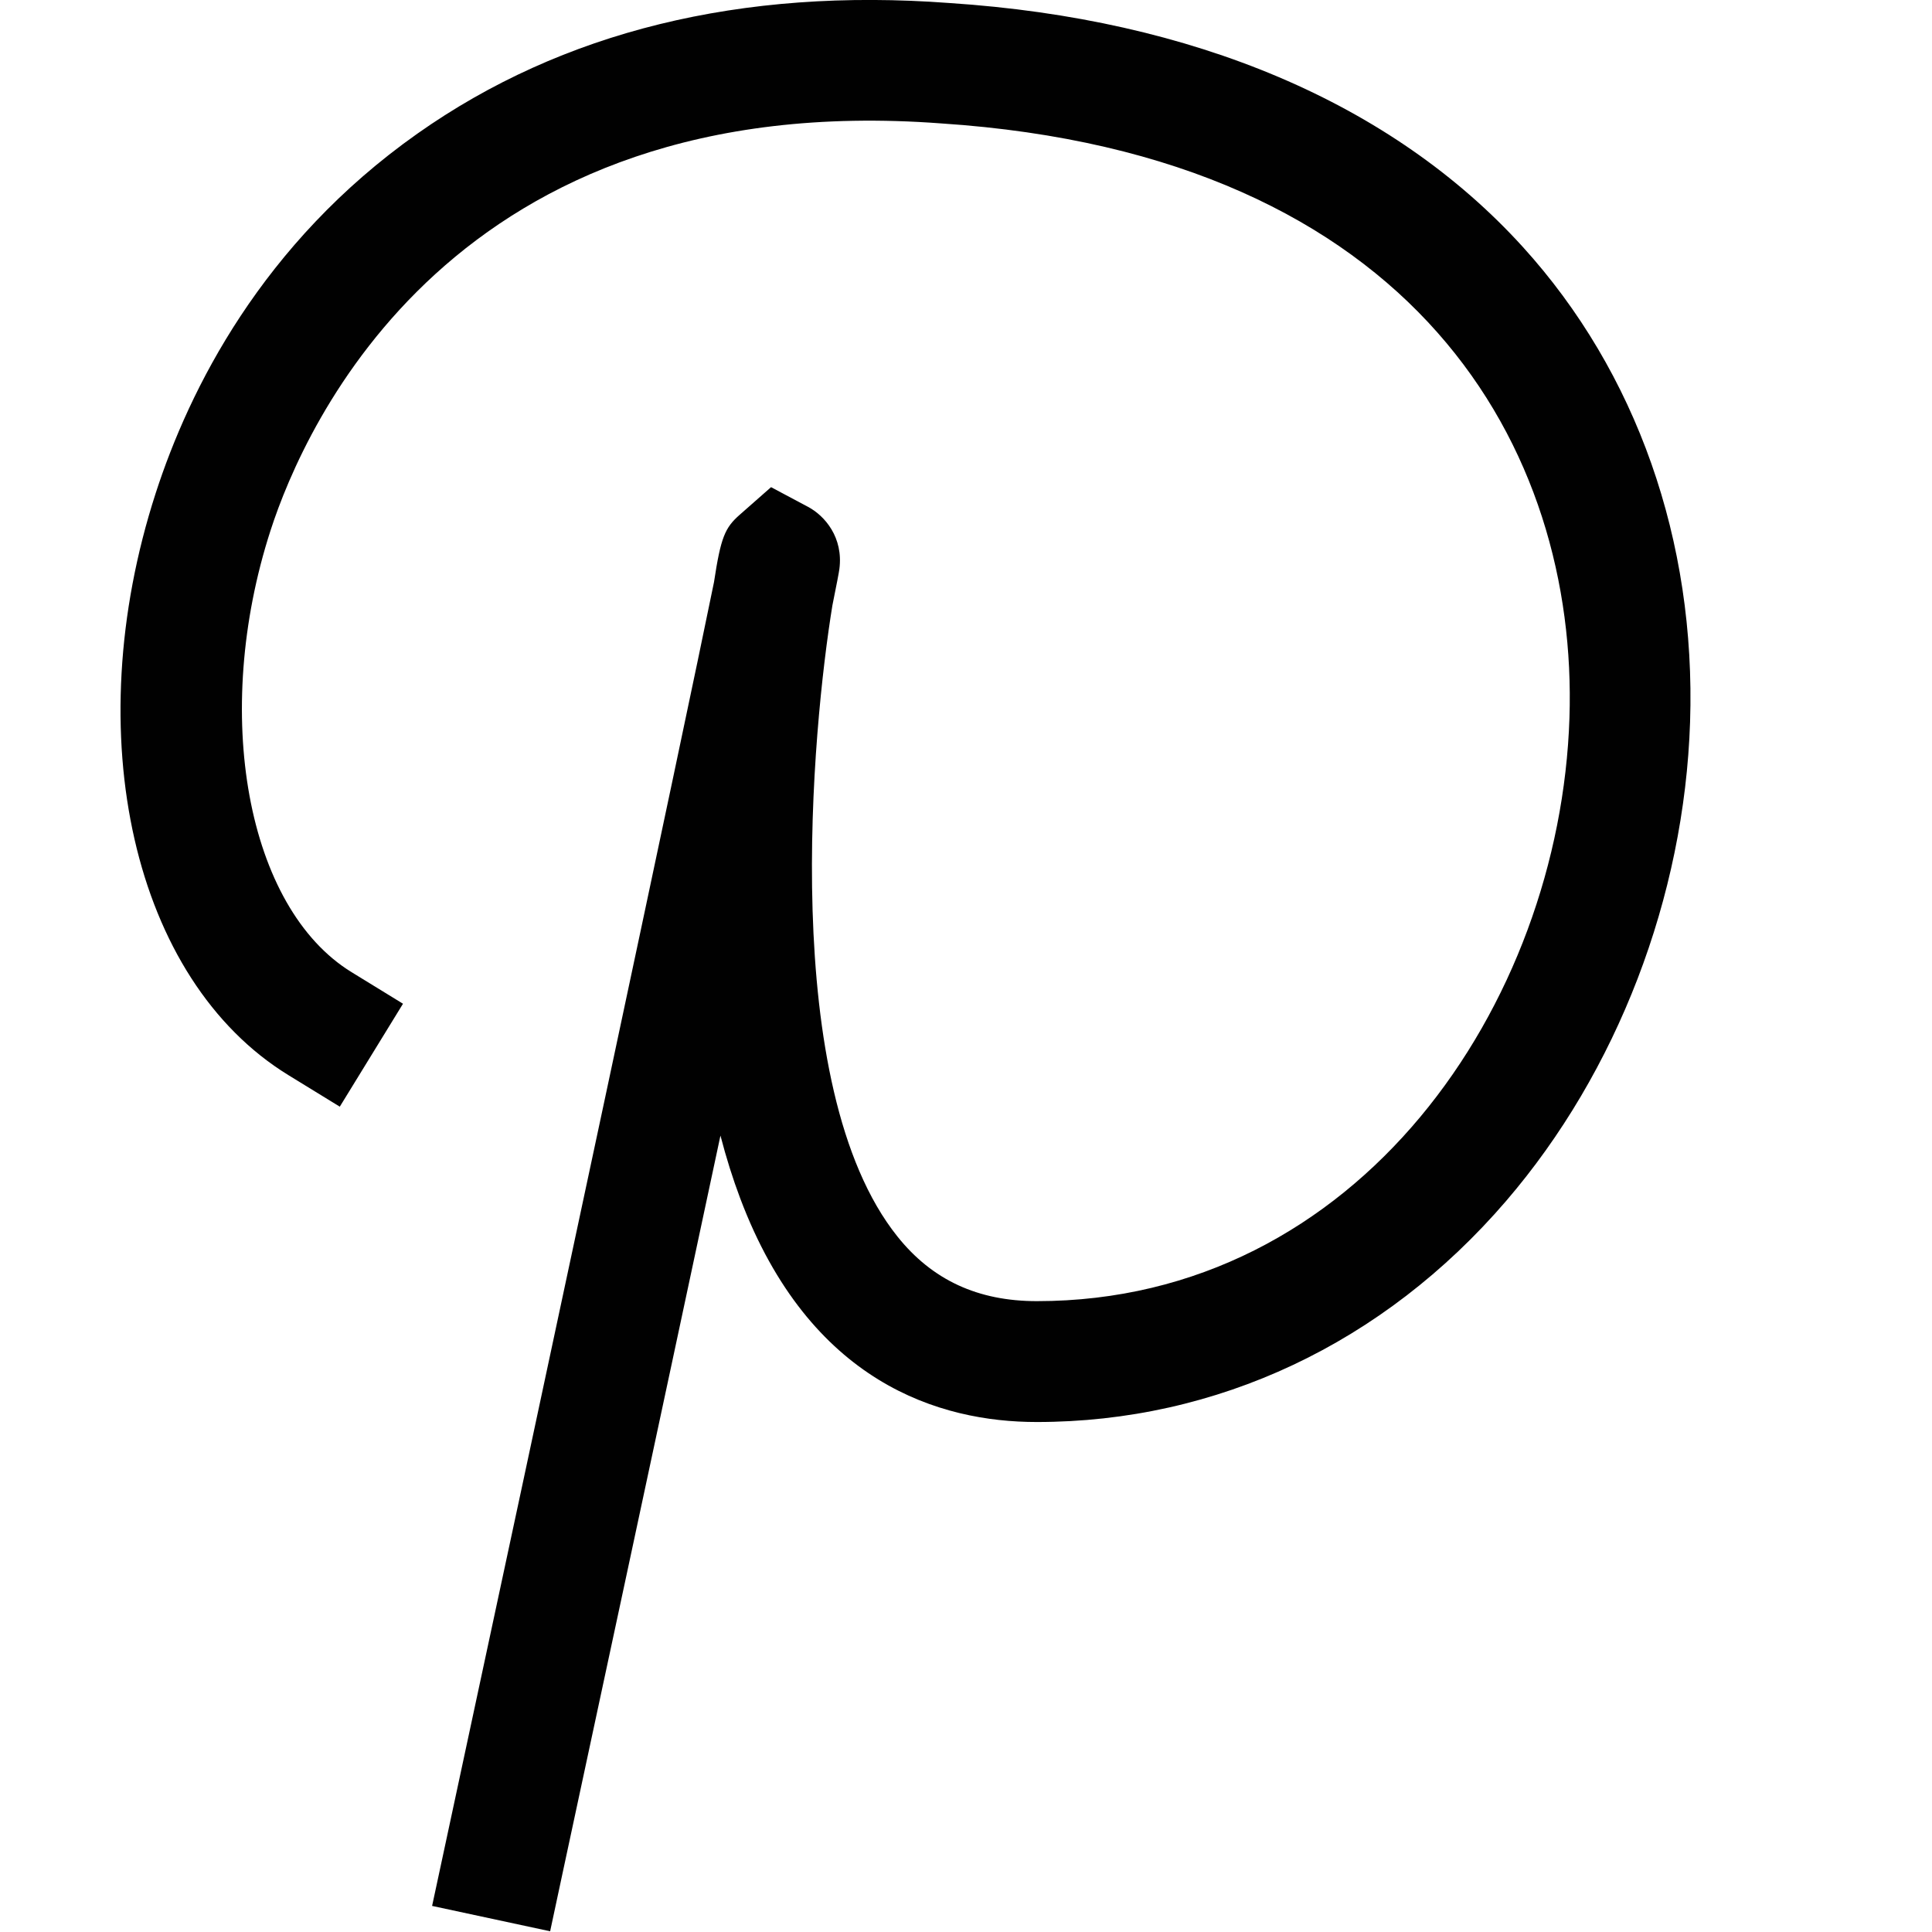 <?xml version="1.0" encoding="UTF-8"?>
<!DOCTYPE svg PUBLIC "-//W3C//DTD SVG 1.1//EN" "http://www.w3.org/Graphics/SVG/1.1/DTD/svg11.dtd">
<svg version="1.1" id="Layer_1" xmlns="http://www.w3.org/2000/svg" xmlns:xlink="http://www.w3.org/1999/xlink" x="0px" y="0px" width="32px" height="32px" viewBox="0 0 32 32" enable-background="new 0 0 32 32" xml:space="preserve">
  <g id="icon">
    <path d="M9.112,31.988l-1.955,-0.42l0.21,-0.978c1.608,-7.489,3.955,-18.467,4.459,-20.948c0.113,-0.746,0.182,-0.901,0.426,-1.116l0.519,-0.457l0.611,0.325c0.282,0.15,0.588,0.51,0.521,1.029c-0.007,0.057,-0.048,0.268,-0.116,0.605c-0.328,2.009,-0.906,7.972,1.077,10.452c0.576,0.721,1.332,1.071,2.31,1.071c5.323,0,8.666,-4.911,8.821,-9.659c0.145,-4.421,-2.513,-9.329,-10.409,-9.848C7.501,1.439,5.042,7.052,4.481,8.786c-0.982,3.037,-0.393,6.25,1.342,7.316l0.852,0.523L5.628,18.33l-0.852,-0.523c-2.569,-1.578,-3.493,-5.631,-2.198,-9.636c0.554,-1.714,1.757,-4.139,4.336,-5.958c2.4,-1.693,5.364,-2.421,8.811,-2.163c4.051,0.266,7.338,1.663,9.496,4.038c1.886,2.076,2.87,4.871,2.772,7.871c-0.095,2.9,-1.206,5.791,-3.048,7.934c-2.029,2.36,-4.789,3.66,-7.773,3.66c-1.604,0,-3.758,-0.643,-4.912,-3.705c-0.123,-0.326,-0.232,-0.673,-0.327,-1.039c-1.06,4.973,-2.228,10.414,-2.612,12.202L9.112,31.988z" fill="#010101"/>
  </g>
</svg>
